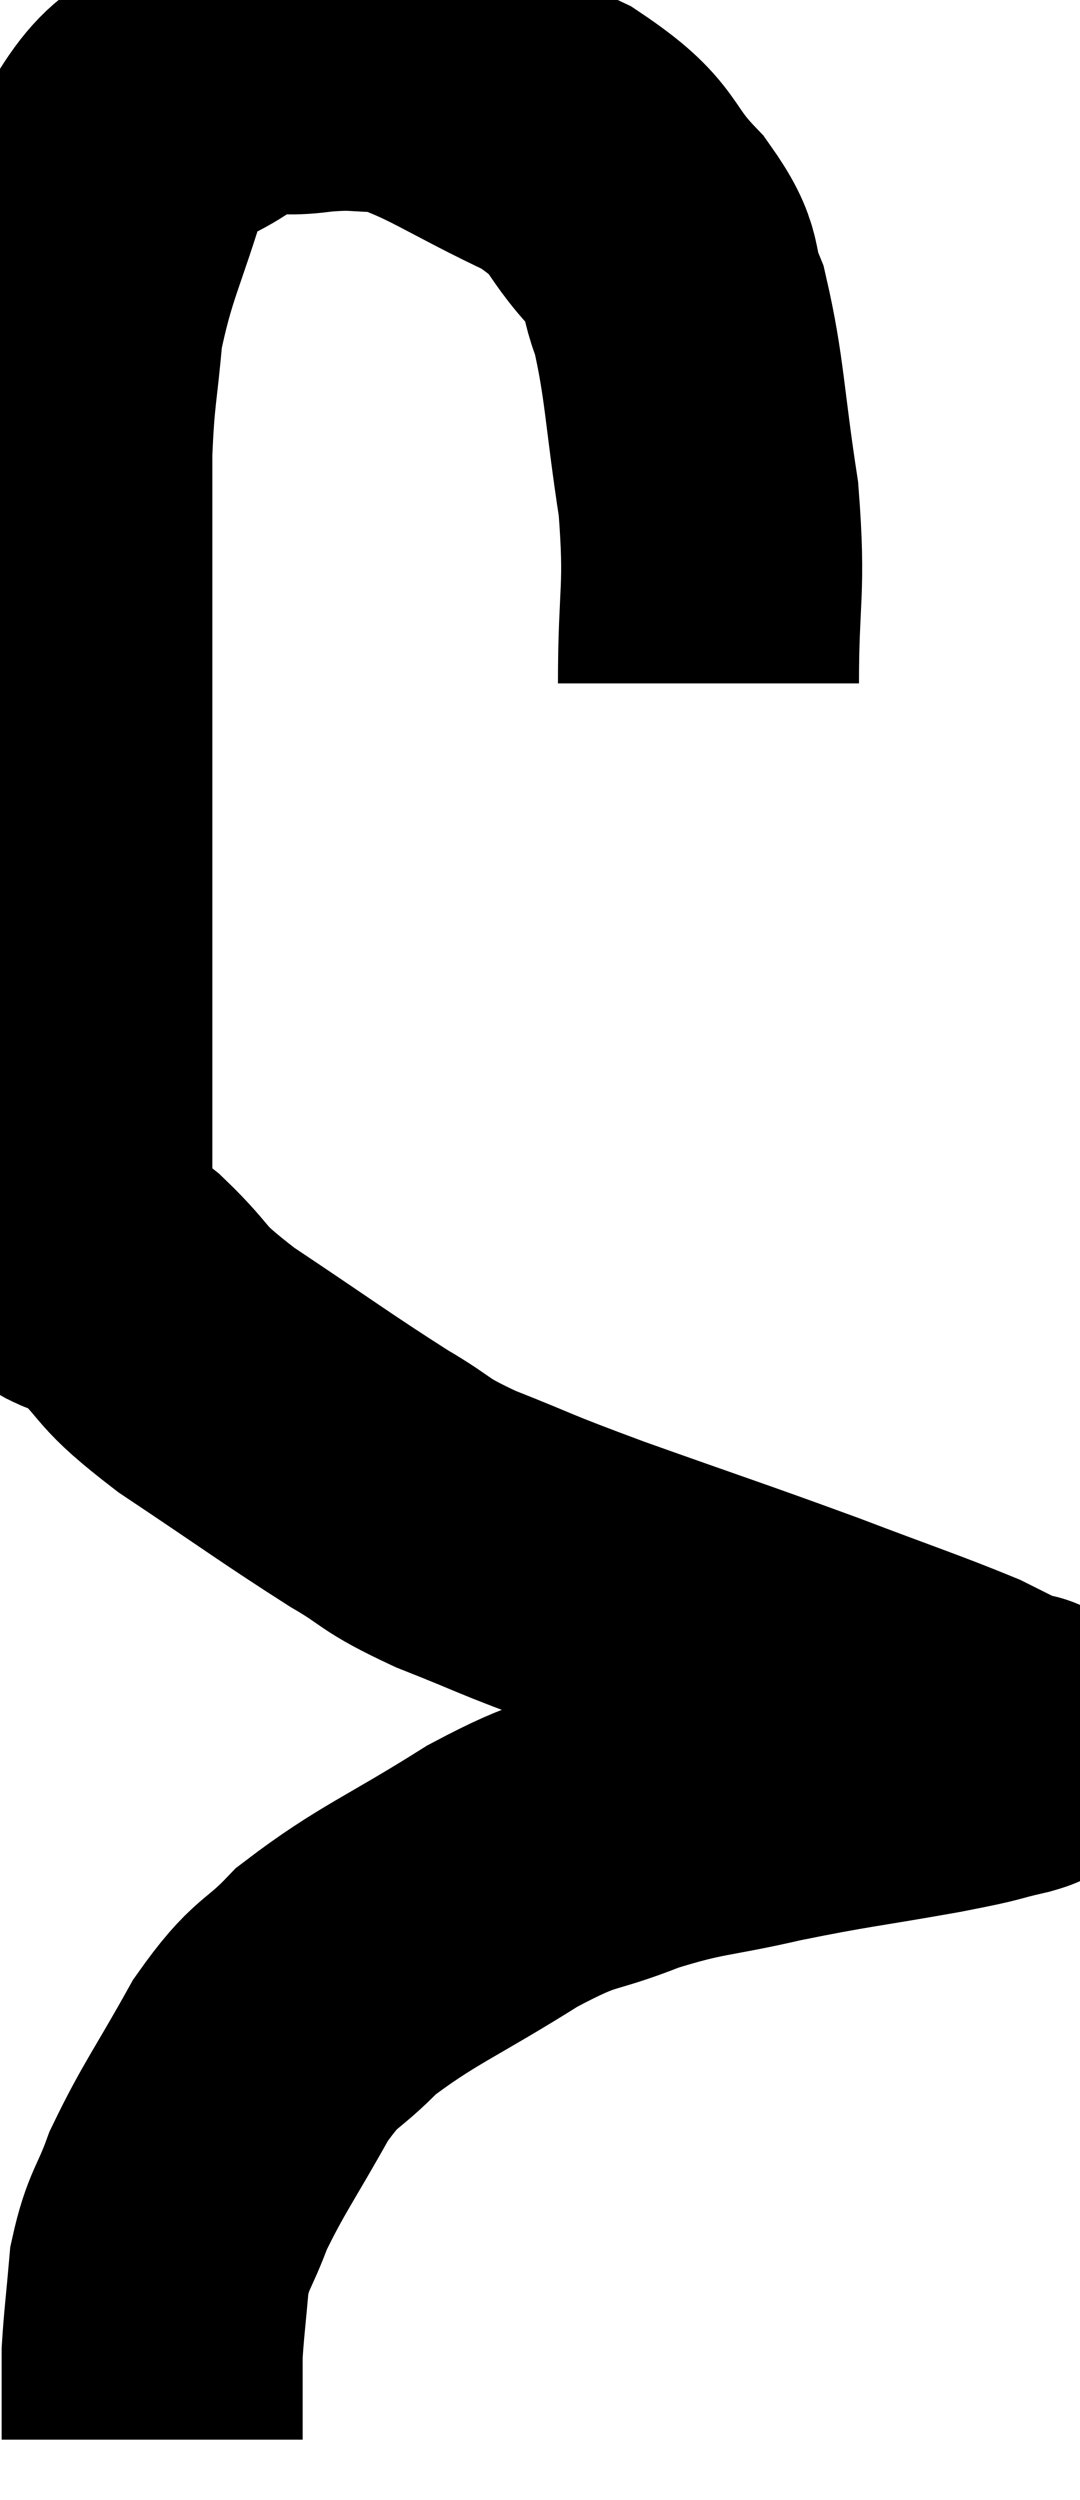 <svg xmlns="http://www.w3.org/2000/svg" viewBox="14.813 2.633 17.938 41.507" width="17.938" height="41.507"><path d="M 26.58 13.98 C 26.58 12.45, 26.7 12.465, 26.58 10.92 C 26.34 9.36, 26.355 8.91, 26.1 7.8 C 25.83 7.14, 26.07 7.2, 25.56 6.48 C 24.81 5.7, 25.11 5.625, 24.06 4.92 C 22.71 4.29, 22.365 3.975, 21.36 3.66 C 20.7 3.66, 20.76 3.6, 20.04 3.66 C 19.26 3.78, 19.275 3.51, 18.48 3.9 C 17.67 4.56, 17.475 4.185, 16.86 5.22 C 16.44 6.63, 16.275 6.81, 16.02 8.04 C 15.93 9.09, 15.885 9.06, 15.84 10.14 C 15.84 11.25, 15.84 11.28, 15.84 12.36 C 15.84 13.41, 15.84 13.245, 15.84 14.46 C 15.84 15.84, 15.84 15.6, 15.84 17.22 C 15.84 19.08, 15.84 19.665, 15.84 20.94 C 15.84 21.63, 15.84 21.735, 15.84 22.32 C 15.84 22.8, 15.84 23.04, 15.84 23.28 C 15.84 23.28, 15.84 23.235, 15.84 23.28 C 15.84 23.37, 15.78 23.37, 15.84 23.46 C 15.96 23.55, 15.84 23.505, 16.08 23.64 C 16.44 23.82, 16.26 23.565, 16.8 24 C 17.52 24.69, 17.205 24.585, 18.24 25.38 C 19.59 26.28, 19.905 26.52, 20.94 27.18 C 21.66 27.6, 21.45 27.585, 22.38 28.02 C 23.52 28.47, 23.205 28.38, 24.66 28.92 C 26.43 29.55, 26.685 29.625, 28.2 30.18 C 29.46 30.66, 29.88 30.795, 30.72 31.14 C 31.14 31.35, 31.35 31.455, 31.56 31.56 C 31.56 31.56, 31.56 31.56, 31.56 31.56 C 31.56 31.56, 31.56 31.56, 31.56 31.56 C 31.56 31.56, 31.545 31.545, 31.56 31.56 C 31.59 31.59, 31.935 31.53, 31.62 31.62 C 30.96 31.77, 31.305 31.725, 30.3 31.92 C 28.95 32.16, 28.86 32.145, 27.6 32.4 C 26.43 32.67, 26.37 32.595, 25.26 32.94 C 24.21 33.36, 24.375 33.135, 23.16 33.78 C 21.78 34.65, 21.405 34.755, 20.4 35.52 C 19.77 36.18, 19.755 35.97, 19.14 36.84 C 18.54 37.92, 18.36 38.13, 17.94 39 C 17.7 39.66, 17.61 39.645, 17.46 40.32 C 17.4 41.01, 17.37 41.22, 17.34 41.7 C 17.34 41.97, 17.34 41.88, 17.34 42.24 C 17.34 42.69, 17.34 42.915, 17.34 43.14 C 17.34 43.14, 17.34 43.14, 17.34 43.14 C 17.34 43.14, 17.34 43.14, 17.34 43.14 L 17.34 43.14" fill="none" stroke="black" stroke-width="5"></path></svg>